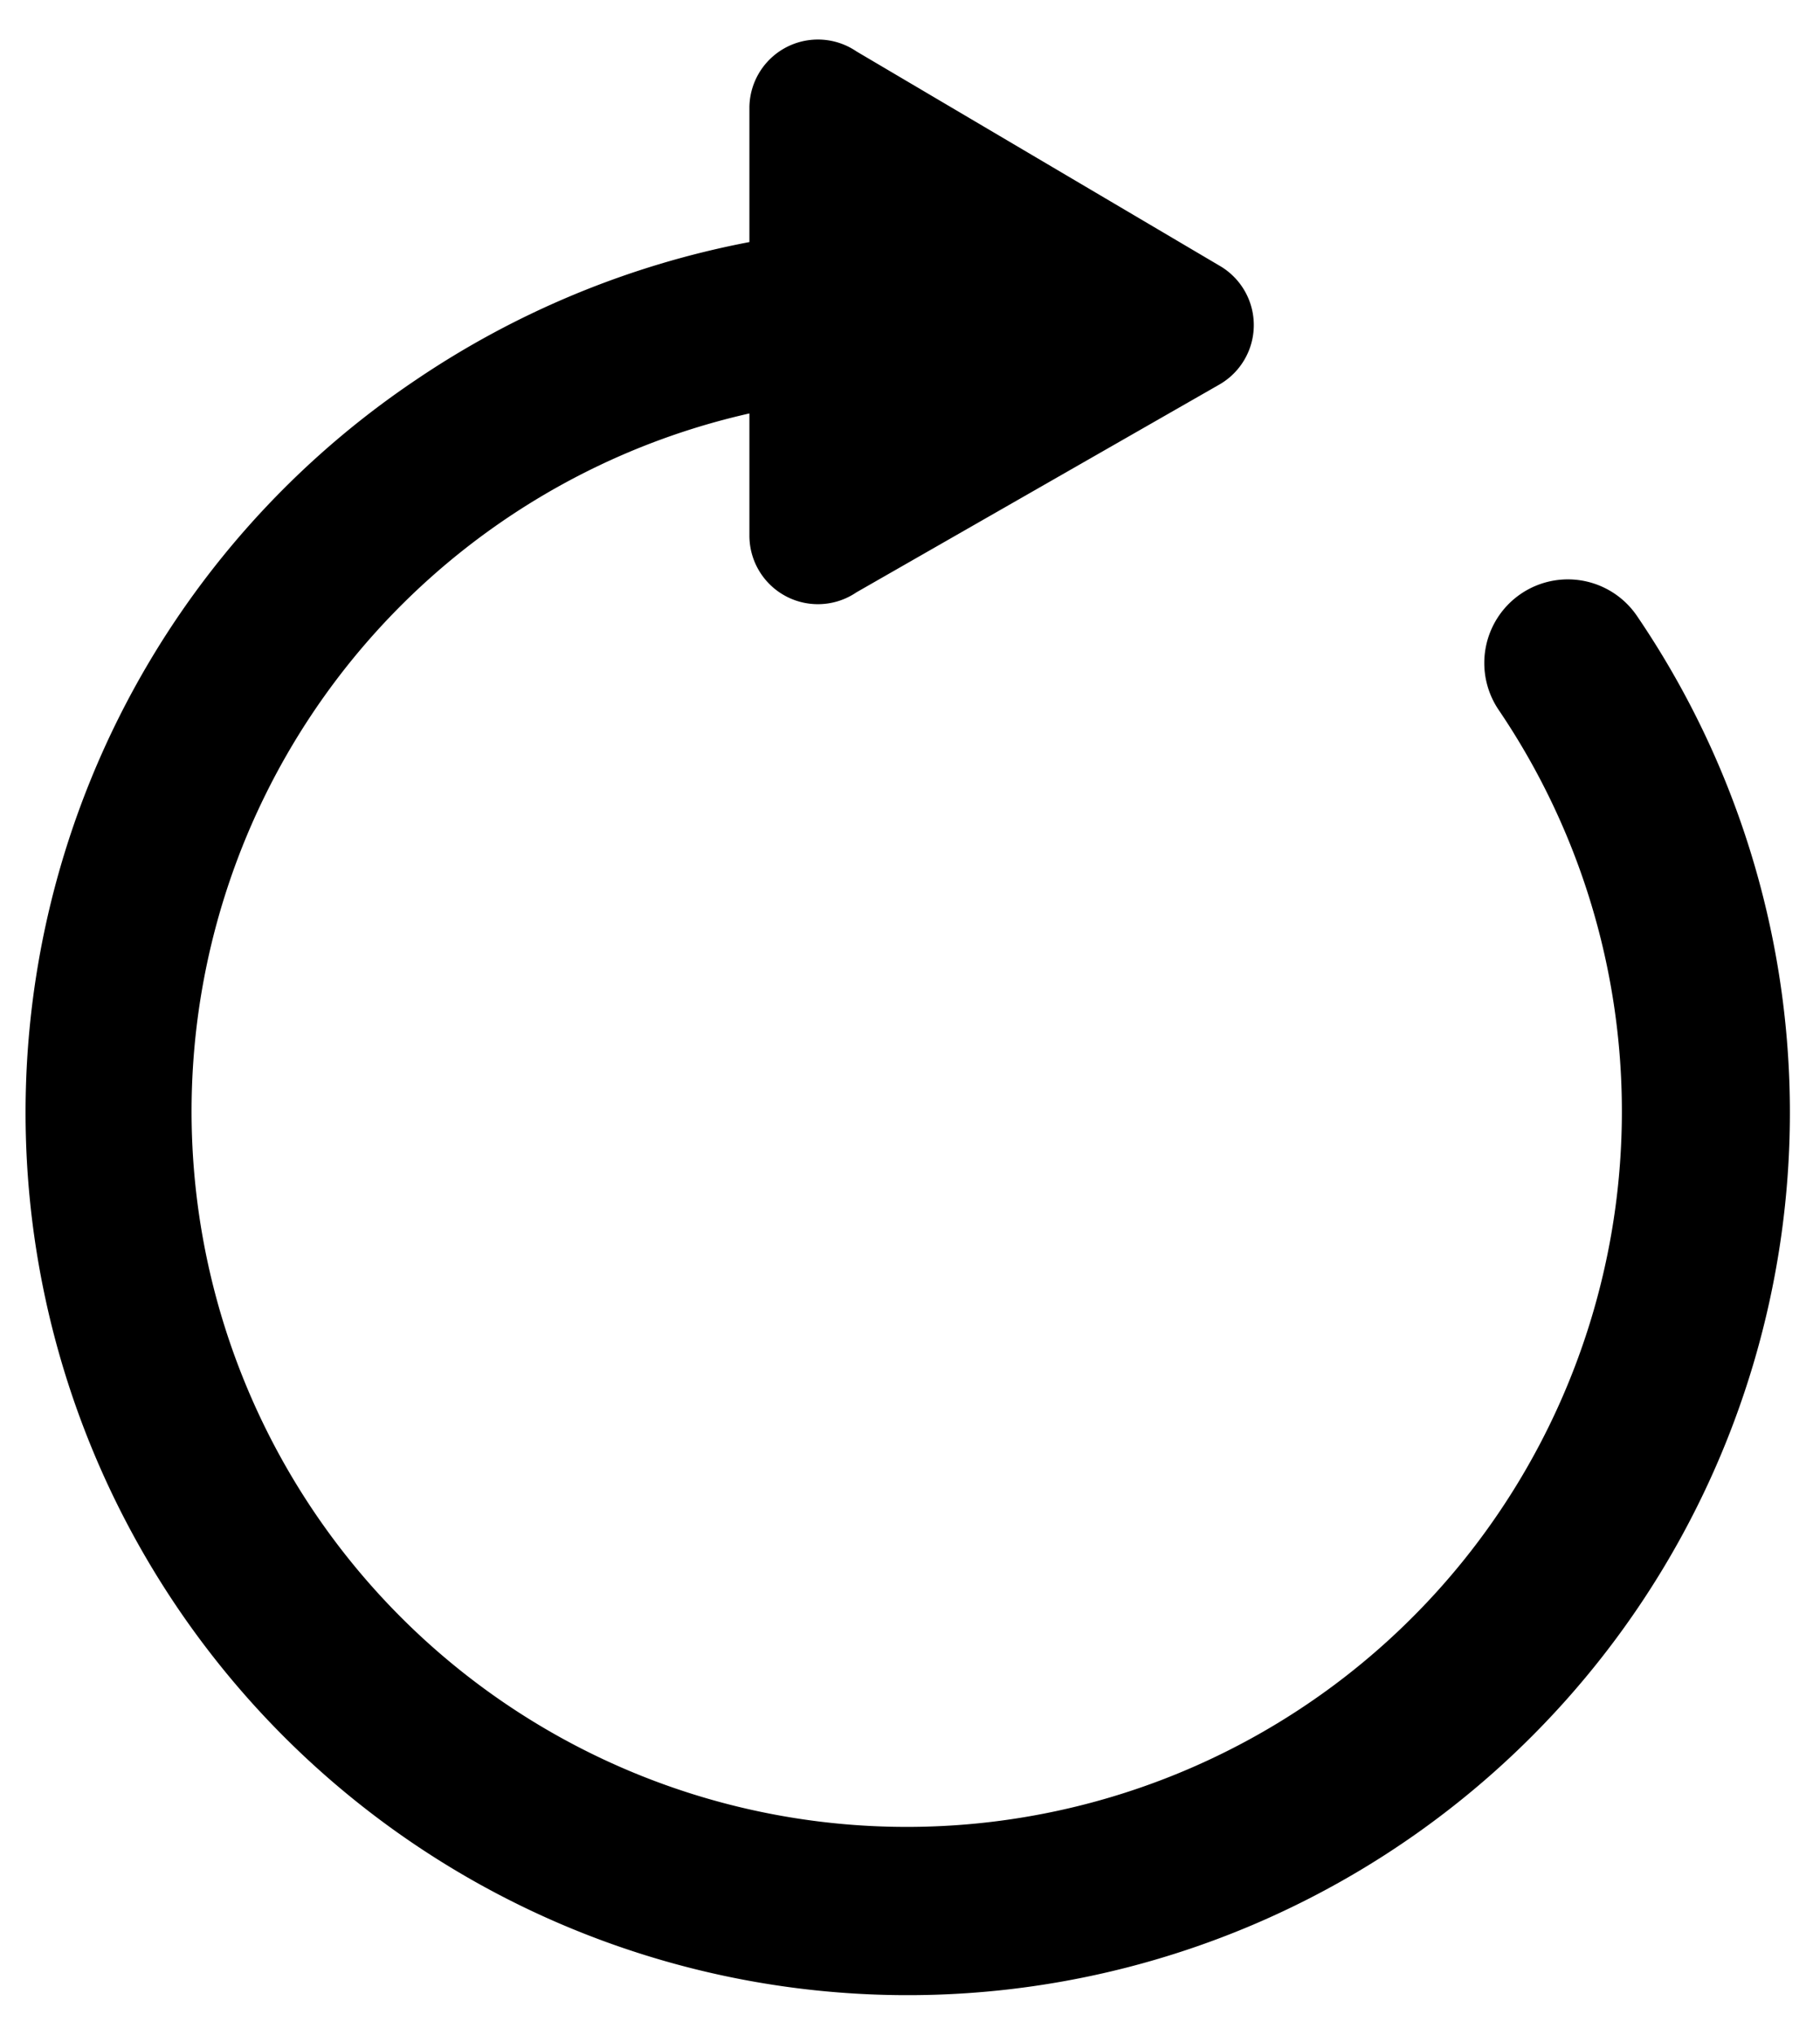 <!-- This Source Code Form is subject to the terms of the Mozilla Public
   - License, v. 2.0. If a copy of the MPL was not distributed with this
   - file, You can obtain one at https://mozilla.org/MPL/2.0/. -->
   <svg xmlns="http://www.w3.org/2000/svg" viewBox="0 0 17 19" fill="context-fill"><path d="M3.88,3.55A8.34,8.34,0,0,1,7,2.26V1A.64.64,0,0,1,8,.48l3.39,2a.64.64,0,0,1,0,1.11L8,5.53A.64.64,0,0,1,7,5V3.86a6.68,6.68,0,1,0,7,2.77.78.78,0,0,1,1.29-.88A8.24,8.24,0,1,1,3.88,3.55Z"/></svg>